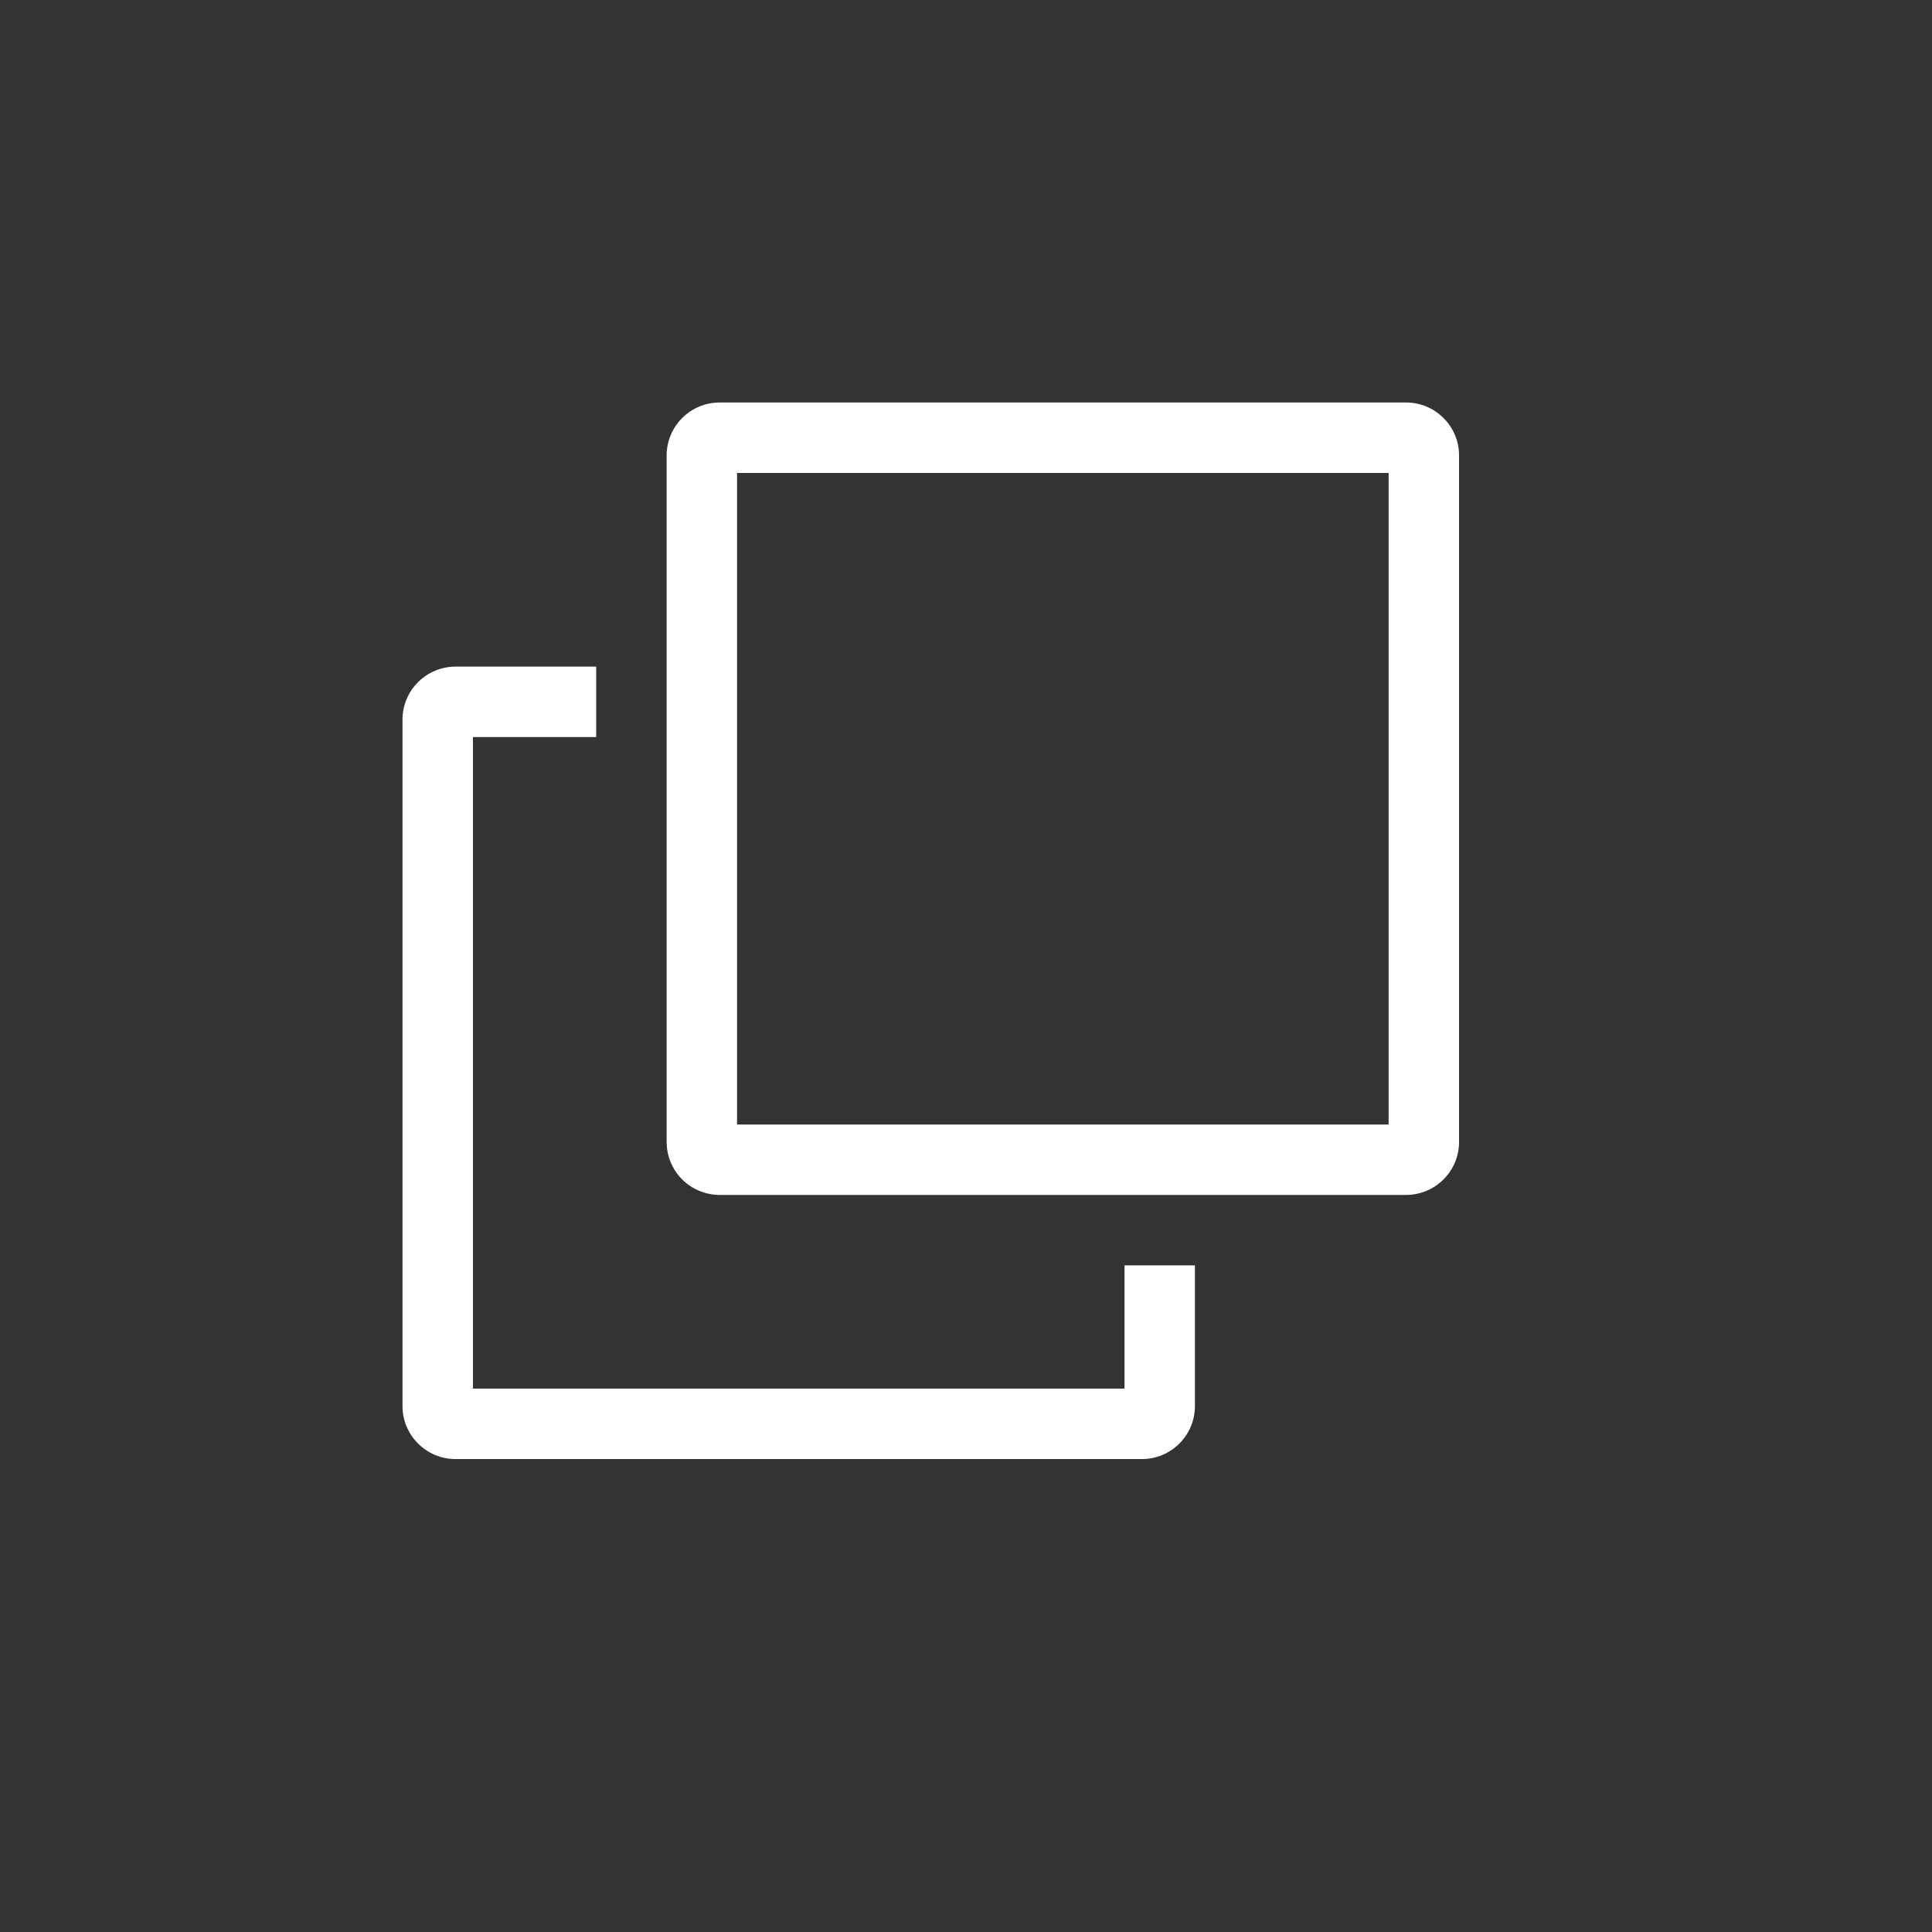 <svg width="24" height="24" viewBox="0 0 24 24" fill="none" xmlns="http://www.w3.org/2000/svg">
<rect x="0" y="0" width="24" height="24" fill="#333333" stroke="none"/>
<path d="M17.469 5H8.938C8.764 5 8.597 5.07 8.474 5.193C8.351 5.316 8.282 5.482 8.281 5.656V14.188C8.282 14.361 8.351 14.528 8.474 14.651C8.597 14.774 8.764 14.843 8.938 14.844H17.469C17.643 14.843 17.809 14.774 17.932 14.651C18.055 14.528 18.125 14.361 18.125 14.188V5.656C18.125 5.482 18.055 5.316 17.932 5.193C17.809 5.07 17.643 5 17.469 5ZM17.25 13.969H9.156V5.875H17.25V13.969Z" fill="white"/>
<path d="M13.969 17.25H5.875V9.156H7.406V8.281H5.656C5.482 8.282 5.316 8.351 5.193 8.474C5.07 8.597 5 8.764 5 8.938V17.469C5 17.643 5.07 17.809 5.193 17.932C5.316 18.055 5.482 18.125 5.656 18.125H14.188C14.361 18.125 14.528 18.055 14.651 17.932C14.774 17.809 14.843 17.643 14.844 17.469V15.719H13.969V17.25Z" fill="white"/>
</svg>
